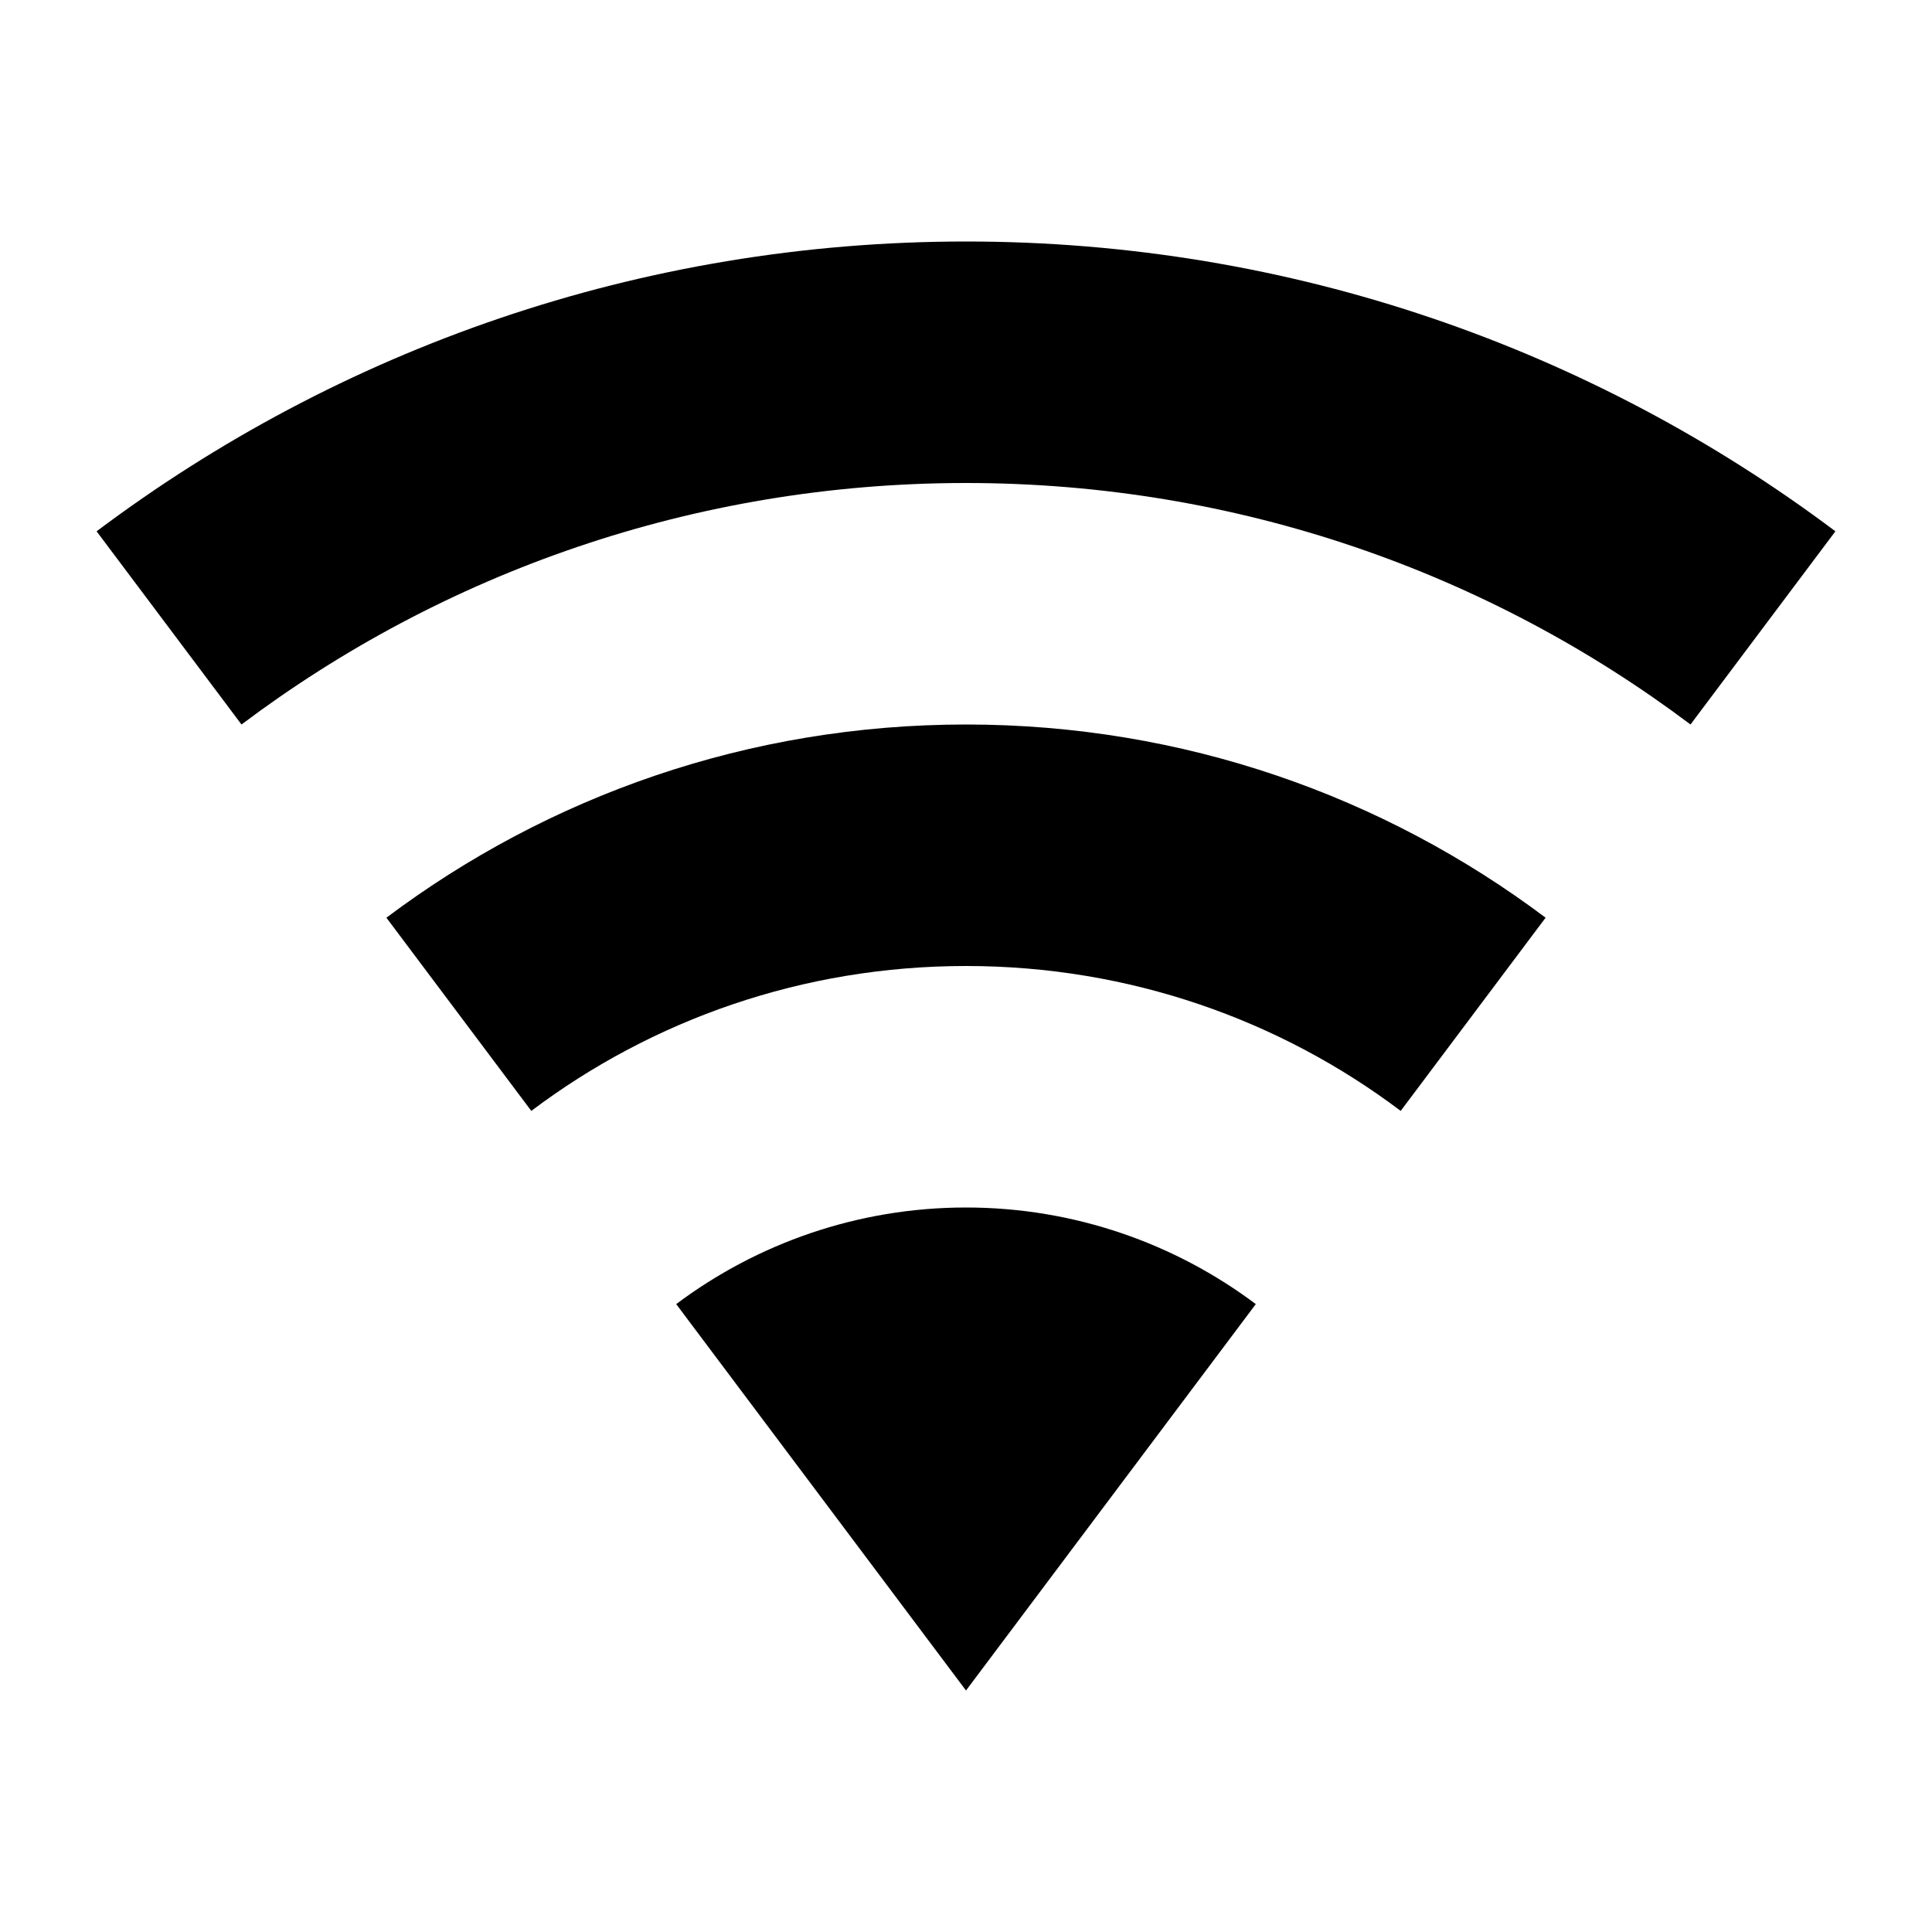 <!-- Generated by IcoMoon.io -->
<svg version="1.1" xmlns="http://www.w3.org/2000/svg" width="32" height="32" viewBox="0 0 32 32">
<title>wifi</title>
<path d="M16 28l4.8-6.4c-1.333-1-3-1.6-4.8-1.6s-3.467 0.6-4.8 1.6l4.8 6.4M16 4c-5.4 0-10.387 1.787-14.4 4.8l2.4 3.2c3.333-2.507 7.493-4 12-4s8.667 1.493 12 4l2.4-3.2c-4.013-3.013-9-4.8-14.4-4.8M16 12c-3.6 0-6.92 1.187-9.6 3.2l2.4 3.2c2-1.507 4.493-2.4 7.2-2.4s5.2 0.893 7.2 2.4l2.4-3.2c-2.68-2.013-6-3.2-9.6-3.2z"></path>
</svg>
